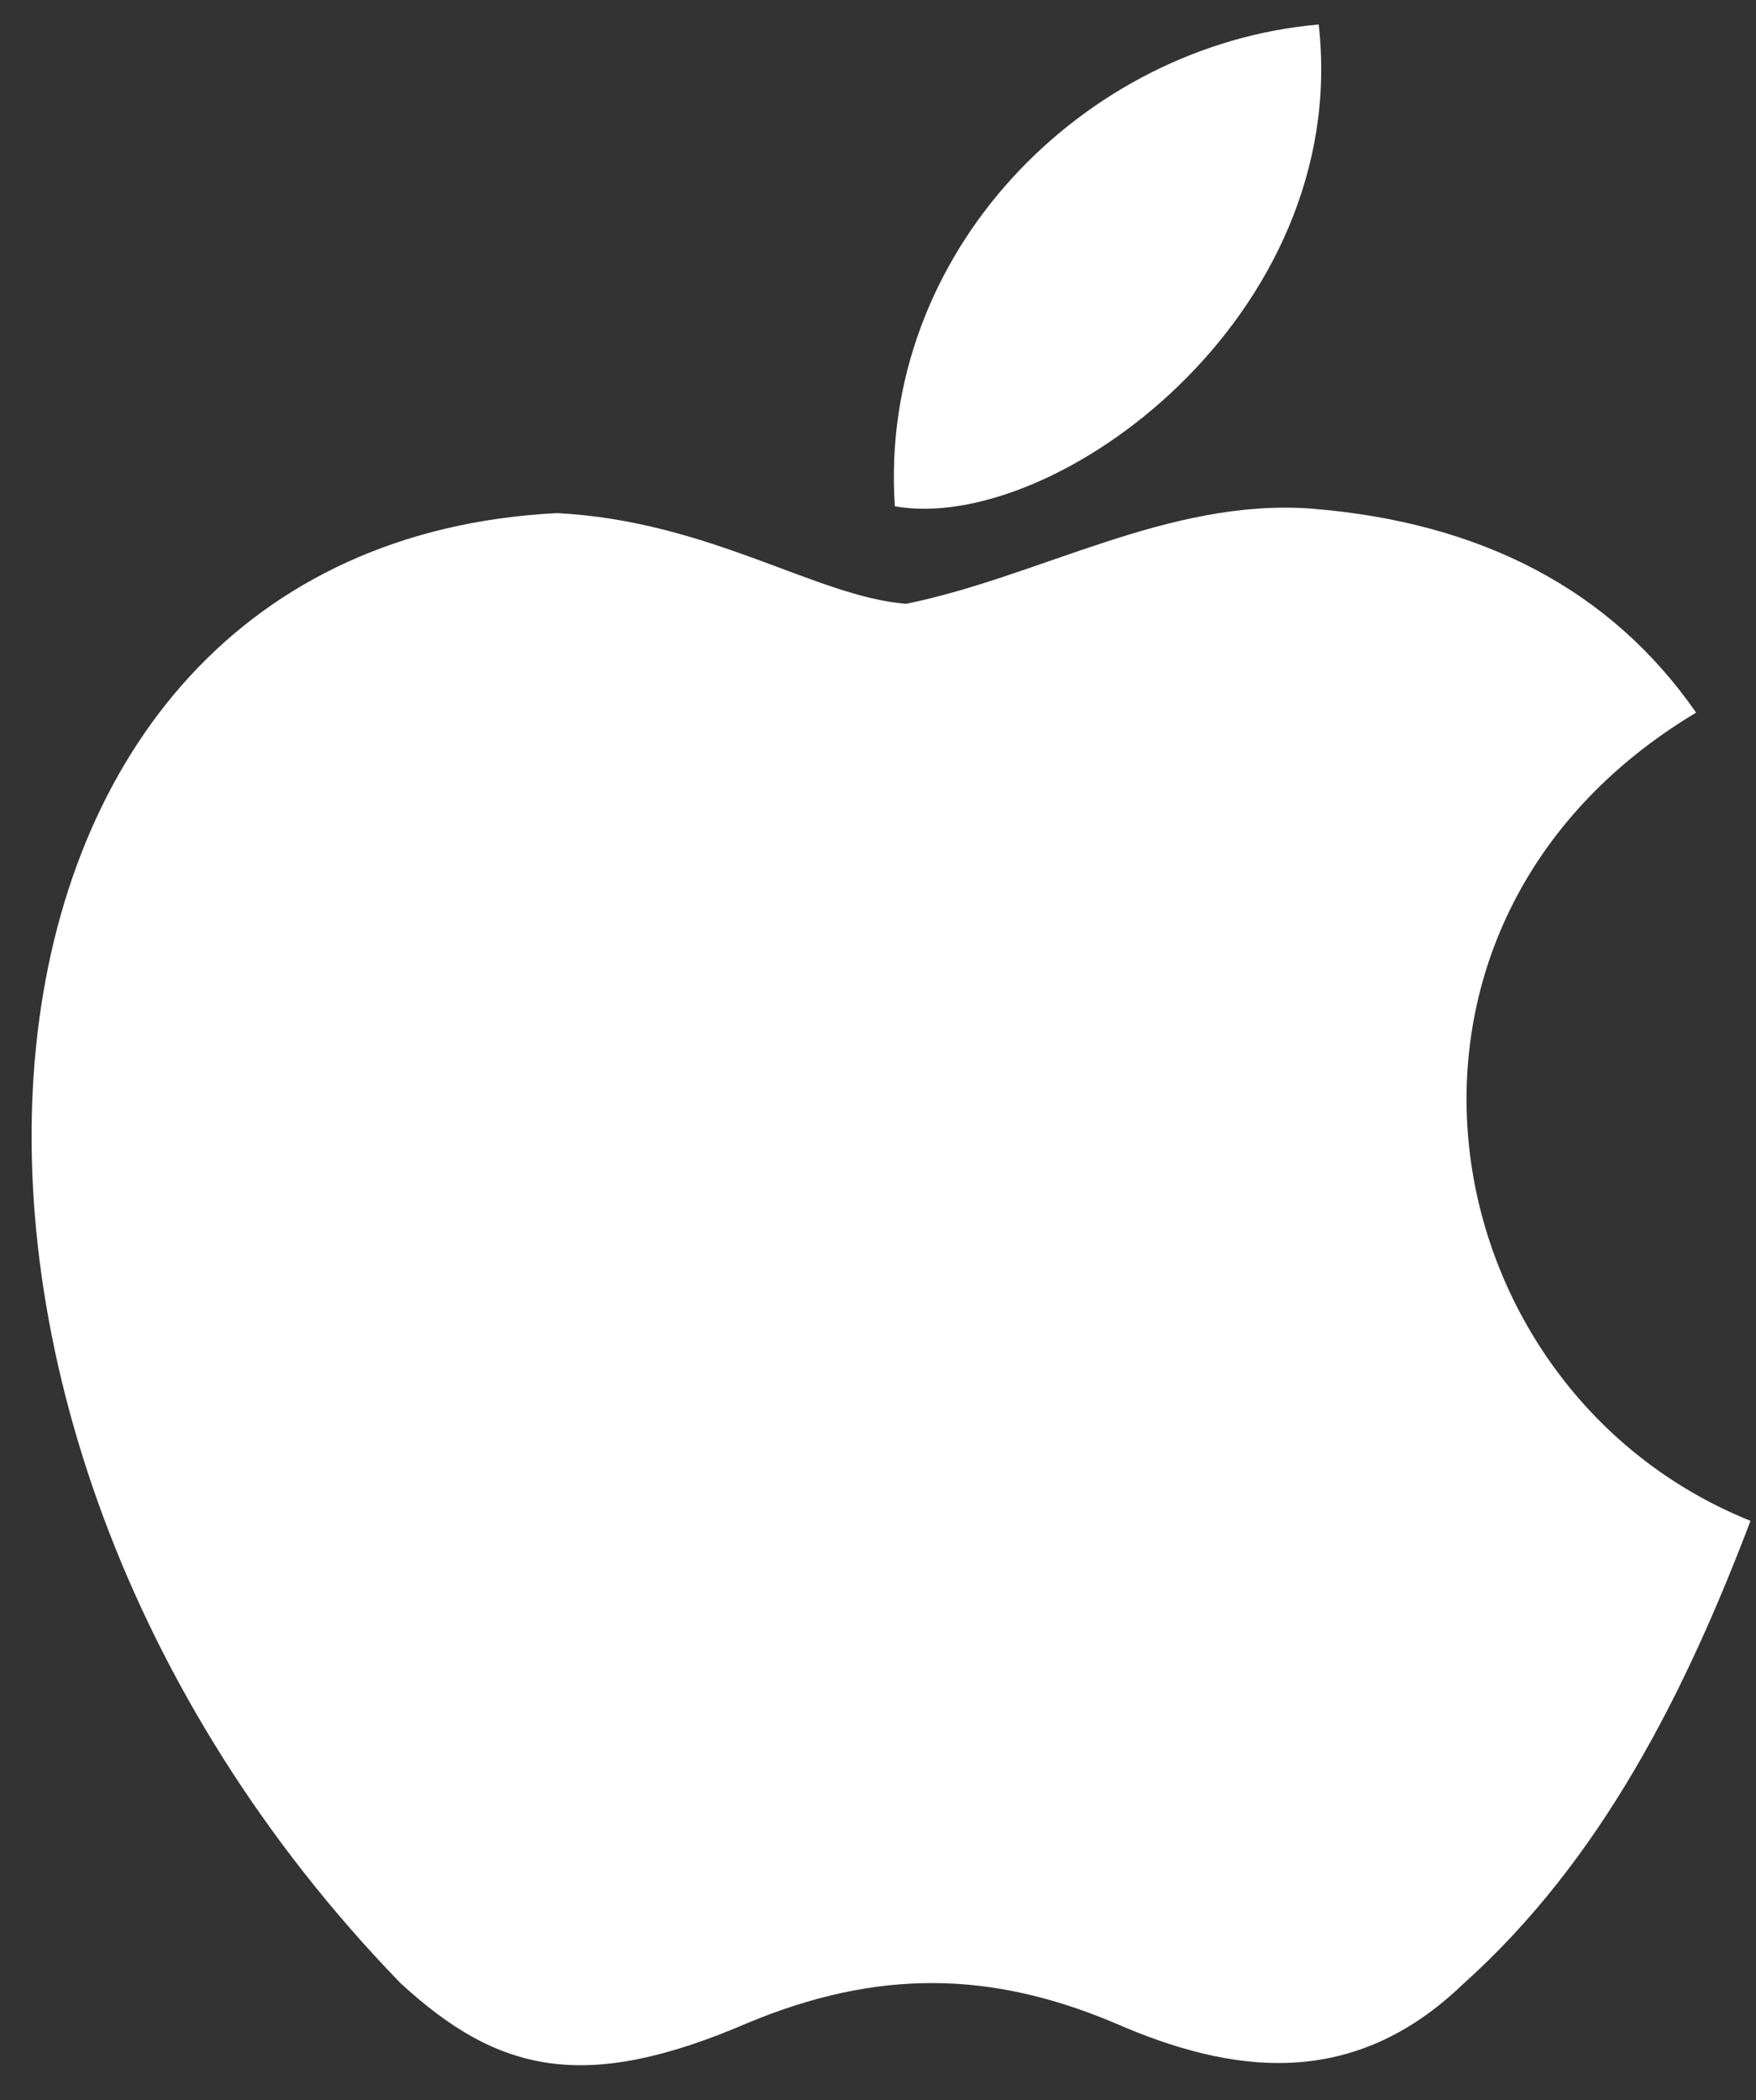 <svg width="46" height="55" viewBox="0 0 46 55" fill="none" xmlns="http://www.w3.org/2000/svg">
<rect x="0" y="0" width="46" height="55" fill="#333333" stroke="none"/>
<path d="M38.345 51.943C35.435 54.763 32.259 54.318 29.201 52.982C25.965 51.616 22.996 51.557 19.582 52.982C15.307 54.822 13.051 54.288 10.497 51.943C-3.99 37.01 -1.853 14.269 14.594 13.438C18.602 13.645 21.393 15.634 23.738 15.813C27.241 15.1 30.596 13.052 34.337 13.319C38.82 13.675 42.204 15.456 44.431 18.663C35.168 24.214 37.365 36.416 45.856 39.83C44.163 44.283 41.967 48.707 38.315 51.972L38.345 51.943ZM23.441 13.259C22.996 6.639 28.369 1.176 34.545 0.642C35.406 8.302 27.598 14.002 23.441 13.259Z" fill="white"/>
</svg>
